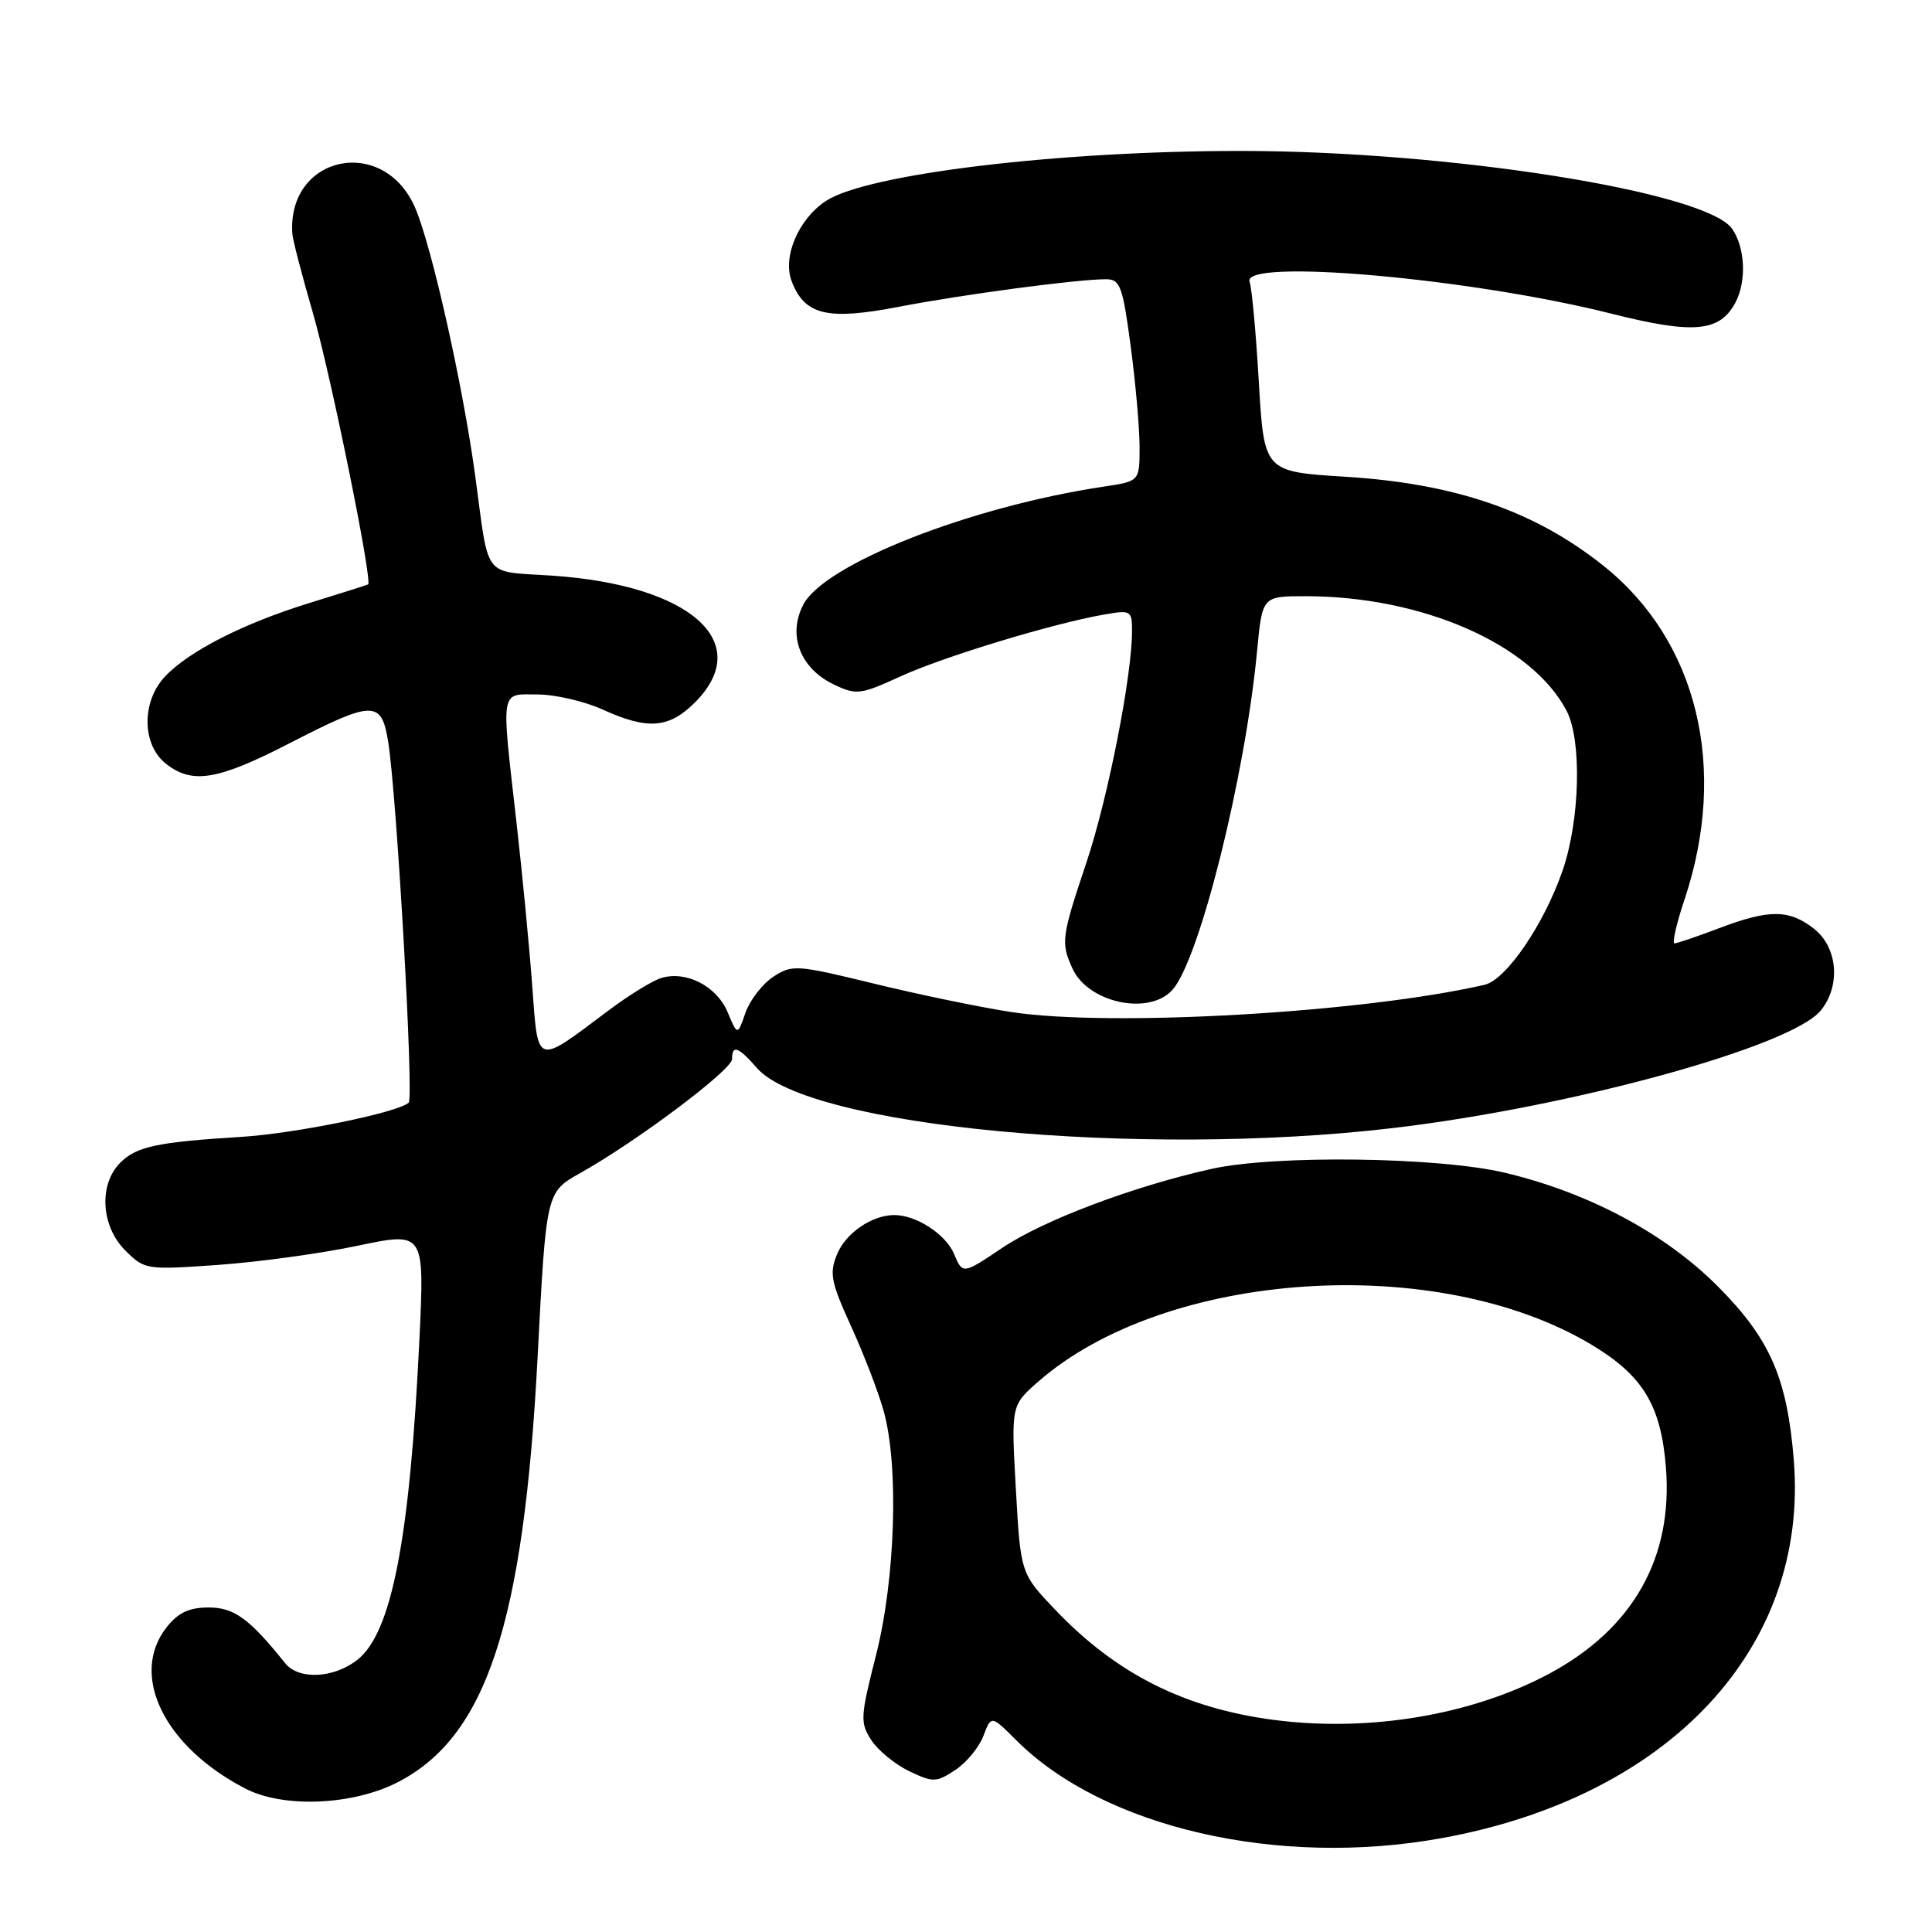 <?xml version="1.0" encoding="UTF-8" standalone="no"?>
<!DOCTYPE svg PUBLIC "-//W3C//DTD SVG 1.1//EN" "http://www.w3.org/Graphics/SVG/1.1/DTD/svg11.dtd" >
<svg xmlns="http://www.w3.org/2000/svg" xmlns:xlink="http://www.w3.org/1999/xlink" version="1.1" viewBox="0 0 256 256">
 <g >
 <path fill="currentColor"
d=" M 191.00 243.57 C 221.23 238.10 239.68 218.32 237.69 193.50 C 236.81 182.57 234.54 177.39 227.58 170.41 C 220.62 163.44 210.54 158.05 199.47 155.41 C 190.67 153.30 168.91 153.01 160.50 154.89 C 150.10 157.22 138.30 161.67 132.83 165.33 C 127.56 168.87 127.56 168.87 126.42 166.16 C 125.33 163.55 121.41 161.00 118.50 161.00 C 115.56 161.00 112.09 163.37 110.93 166.16 C 109.87 168.72 110.09 169.85 112.79 175.78 C 114.48 179.48 116.42 184.53 117.10 187.00 C 119.12 194.25 118.64 209.22 116.08 219.31 C 113.99 227.53 113.95 228.27 115.47 230.60 C 116.37 231.96 118.62 233.81 120.49 234.70 C 123.64 236.20 124.06 236.19 126.56 234.55 C 128.04 233.58 129.72 231.55 130.30 230.03 C 131.34 227.27 131.34 227.27 134.65 230.58 C 146.24 242.17 169.34 247.49 191.00 243.57 Z  M 52.65 236.18 C 64.45 230.16 69.40 215.12 71.24 179.73 C 72.37 157.97 72.37 157.97 76.86 155.45 C 84.32 151.28 97.00 141.77 97.00 140.34 C 97.00 138.39 97.82 138.68 100.30 141.52 C 107.08 149.27 150.85 153.42 184.44 149.49 C 208.08 146.72 237.30 138.71 241.25 133.91 C 243.93 130.64 243.52 125.55 240.37 123.07 C 237.07 120.48 234.43 120.47 227.76 123.00 C 224.87 124.10 222.22 125.00 221.88 125.00 C 221.55 125.00 222.13 122.41 223.19 119.25 C 229.03 101.79 224.94 84.91 212.47 74.97 C 203.36 67.70 192.84 64.07 178.24 63.17 C 167.50 62.50 167.50 62.50 166.80 50.61 C 166.42 44.07 165.87 38.10 165.58 37.36 C 164.36 34.17 194.79 36.84 213.55 41.57 C 224.40 44.30 227.86 44.00 229.94 40.11 C 231.45 37.29 231.25 32.80 229.51 30.31 C 226.06 25.40 191.96 20.00 164.36 20.00 C 140.17 20.00 114.91 23.05 109.45 26.62 C 105.81 29.01 103.66 34.04 104.90 37.26 C 106.63 41.78 109.62 42.48 119.17 40.64 C 127.64 39.01 142.73 37.00 146.54 37.00 C 148.43 37.00 148.76 37.91 149.82 45.86 C 150.47 50.74 151.00 56.76 151.00 59.25 C 151.00 63.77 151.00 63.77 146.25 64.48 C 128.57 67.13 109.22 74.73 106.43 80.14 C 104.34 84.17 106.03 88.57 110.49 90.70 C 113.47 92.12 114.01 92.06 119.31 89.63 C 125.04 87.01 139.42 82.64 146.25 81.44 C 149.86 80.80 150.00 80.88 150.00 83.64 C 149.99 89.63 146.80 105.80 143.96 114.28 C 140.64 124.18 140.55 124.91 142.11 128.34 C 144.18 132.88 152.23 134.61 155.34 131.18 C 158.92 127.22 165.00 102.91 166.57 86.25 C 167.26 79.00 167.26 79.00 172.99 79.00 C 188.47 79.00 202.98 85.37 207.59 94.20 C 209.62 98.09 209.36 108.65 207.06 115.33 C 204.60 122.47 199.58 129.83 196.71 130.49 C 180.63 134.19 147.20 136.12 134.00 134.10 C 129.88 133.47 121.68 131.77 115.79 130.33 C 105.54 127.83 104.97 127.79 102.46 129.43 C 101.02 130.38 99.37 132.52 98.78 134.19 C 97.72 137.24 97.72 137.24 96.41 134.11 C 94.95 130.66 90.93 128.59 87.62 129.59 C 86.45 129.94 83.25 131.92 80.50 133.99 C 70.93 141.18 71.31 141.31 70.53 130.73 C 70.16 125.65 69.22 115.88 68.44 109.00 C 66.39 90.97 66.22 92.00 71.25 92.02 C 73.59 92.03 77.46 92.93 79.86 94.02 C 85.84 96.74 88.63 96.52 92.08 93.08 C 100.04 85.12 91.52 77.53 73.23 76.28 C 63.82 75.64 64.86 76.98 62.96 63.00 C 61.35 51.12 57.22 32.68 55.02 27.56 C 50.86 17.85 37.99 20.57 38.74 31.00 C 38.80 31.82 40.03 36.55 41.47 41.50 C 43.83 49.65 49.41 77.10 48.77 77.44 C 48.62 77.52 45.12 78.63 41.00 79.90 C 32.24 82.61 25.02 86.28 21.85 89.66 C 18.76 92.95 18.79 98.60 21.91 101.13 C 25.41 103.96 28.76 103.43 38.34 98.50 C 49.45 92.78 50.54 92.76 51.43 98.25 C 52.57 105.30 54.86 145.45 54.15 146.11 C 52.76 147.41 39.15 150.19 32.00 150.64 C 20.83 151.33 18.09 151.91 15.94 154.06 C 13.06 156.94 13.37 162.47 16.60 165.69 C 19.15 168.24 19.38 168.28 28.85 167.61 C 34.16 167.24 42.49 166.10 47.37 165.07 C 56.25 163.21 56.25 163.21 55.58 177.36 C 54.32 203.88 51.91 216.35 47.36 219.93 C 44.22 222.40 39.58 222.62 37.79 220.39 C 33.06 214.48 31.03 213.00 27.65 213.00 C 25.05 213.00 23.61 213.68 22.07 215.63 C 17.11 221.95 21.76 231.46 32.54 237.01 C 37.56 239.60 46.69 239.22 52.65 236.18 Z  M 168.82 227.90 C 156.98 226.35 147.94 221.81 139.87 213.35 C 135.24 208.50 135.24 208.50 134.61 197.36 C 133.98 186.23 133.98 186.23 137.53 183.11 C 154.41 168.29 190.45 165.88 210.95 178.22 C 217.70 182.28 220.09 186.23 220.74 194.41 C 221.71 206.43 216.36 215.86 205.21 221.81 C 194.97 227.27 181.40 229.54 168.82 227.90 Z "/>
</g>
</svg>